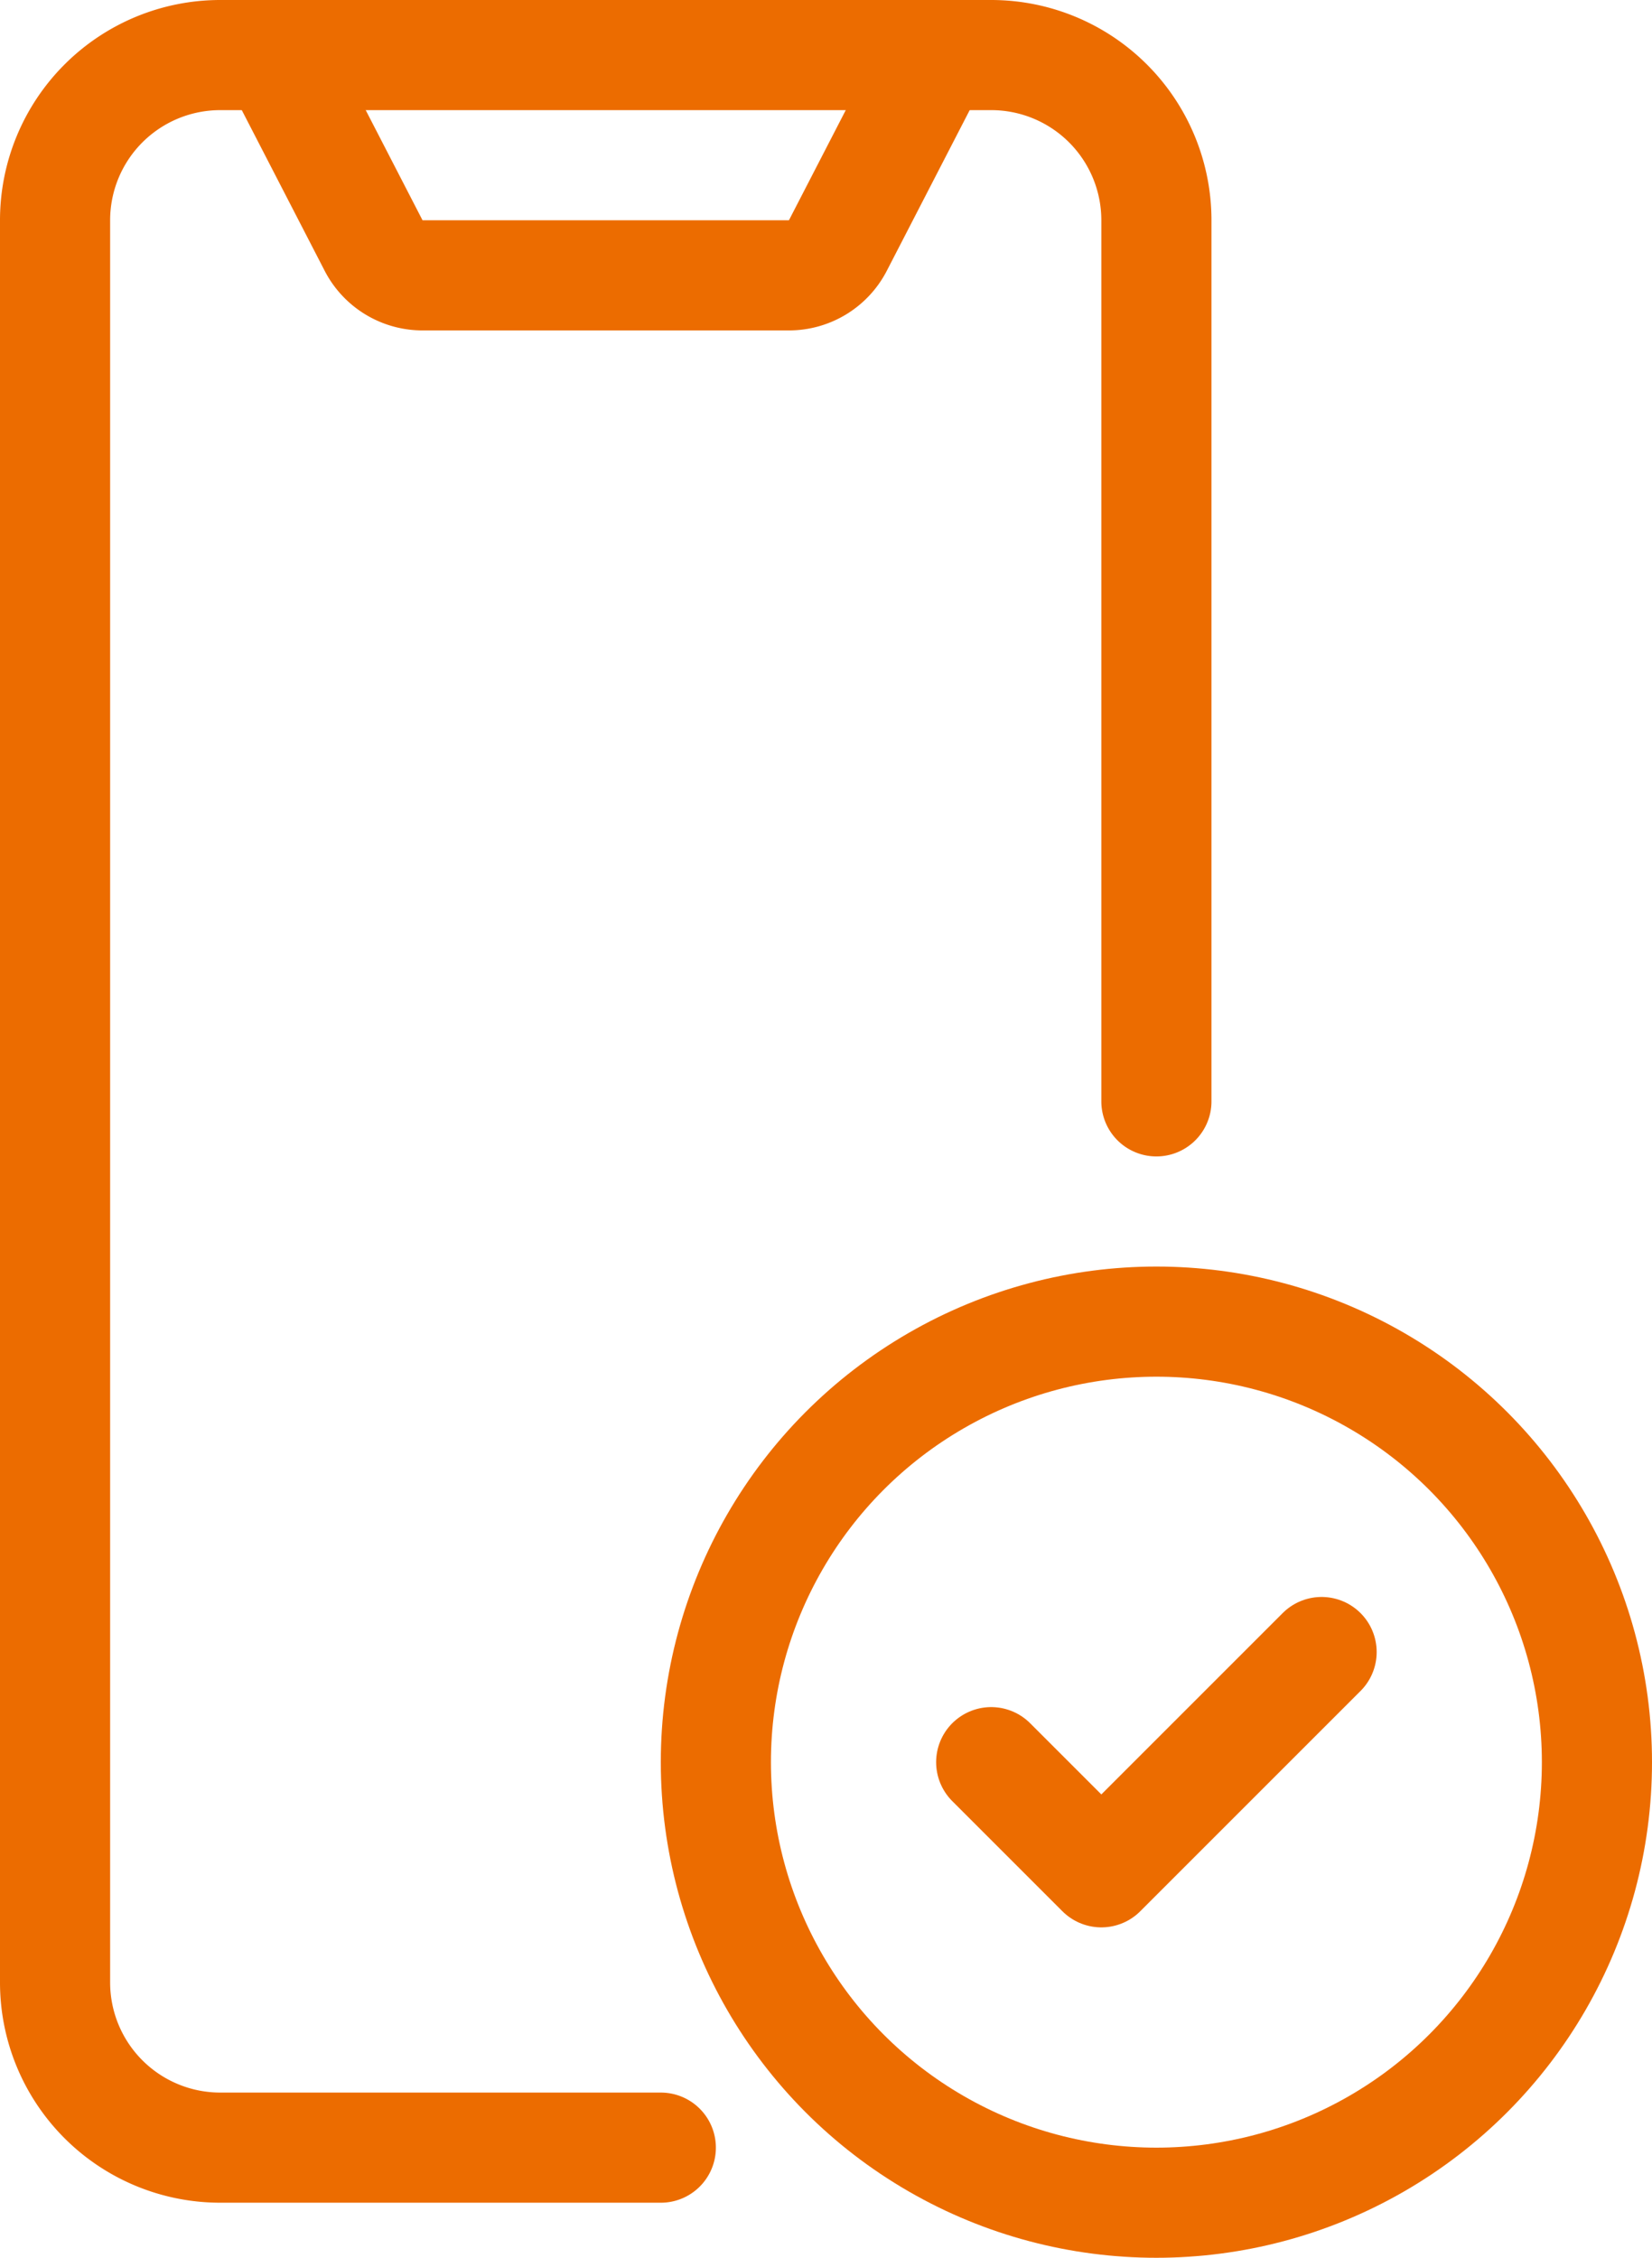 <svg xmlns="http://www.w3.org/2000/svg" viewBox="0 0 30 41"><defs><style>.cls-1{fill:none;stroke:#ec6c00;stroke-linecap:round;stroke-linejoin:round;stroke-width:2px;}</style></defs><title>アセット 1</title><g id="レイヤー_2" data-name="レイヤー 2"><g id="レイヤー_1-2" data-name="レイヤー 1"><polyline class="cls-1" points="18 32 20 34 24 30"/><path class="cls-1" d="M12,39H4a3,3,0,0,1-3-3V4A3,3,0,0,1,4,1H5"/><path class="cls-1" d="M5,1H18a3,3,0,0,1,3,3V20"/><path class="cls-1" d="M17,1,15.22,4.45A1,1,0,0,1,14.3,5H7.7a1,1,0,0,1-.92-.55L5,1"/><circle class="cls-1" cx="21" cy="32" r="8"/></g></g></svg>
